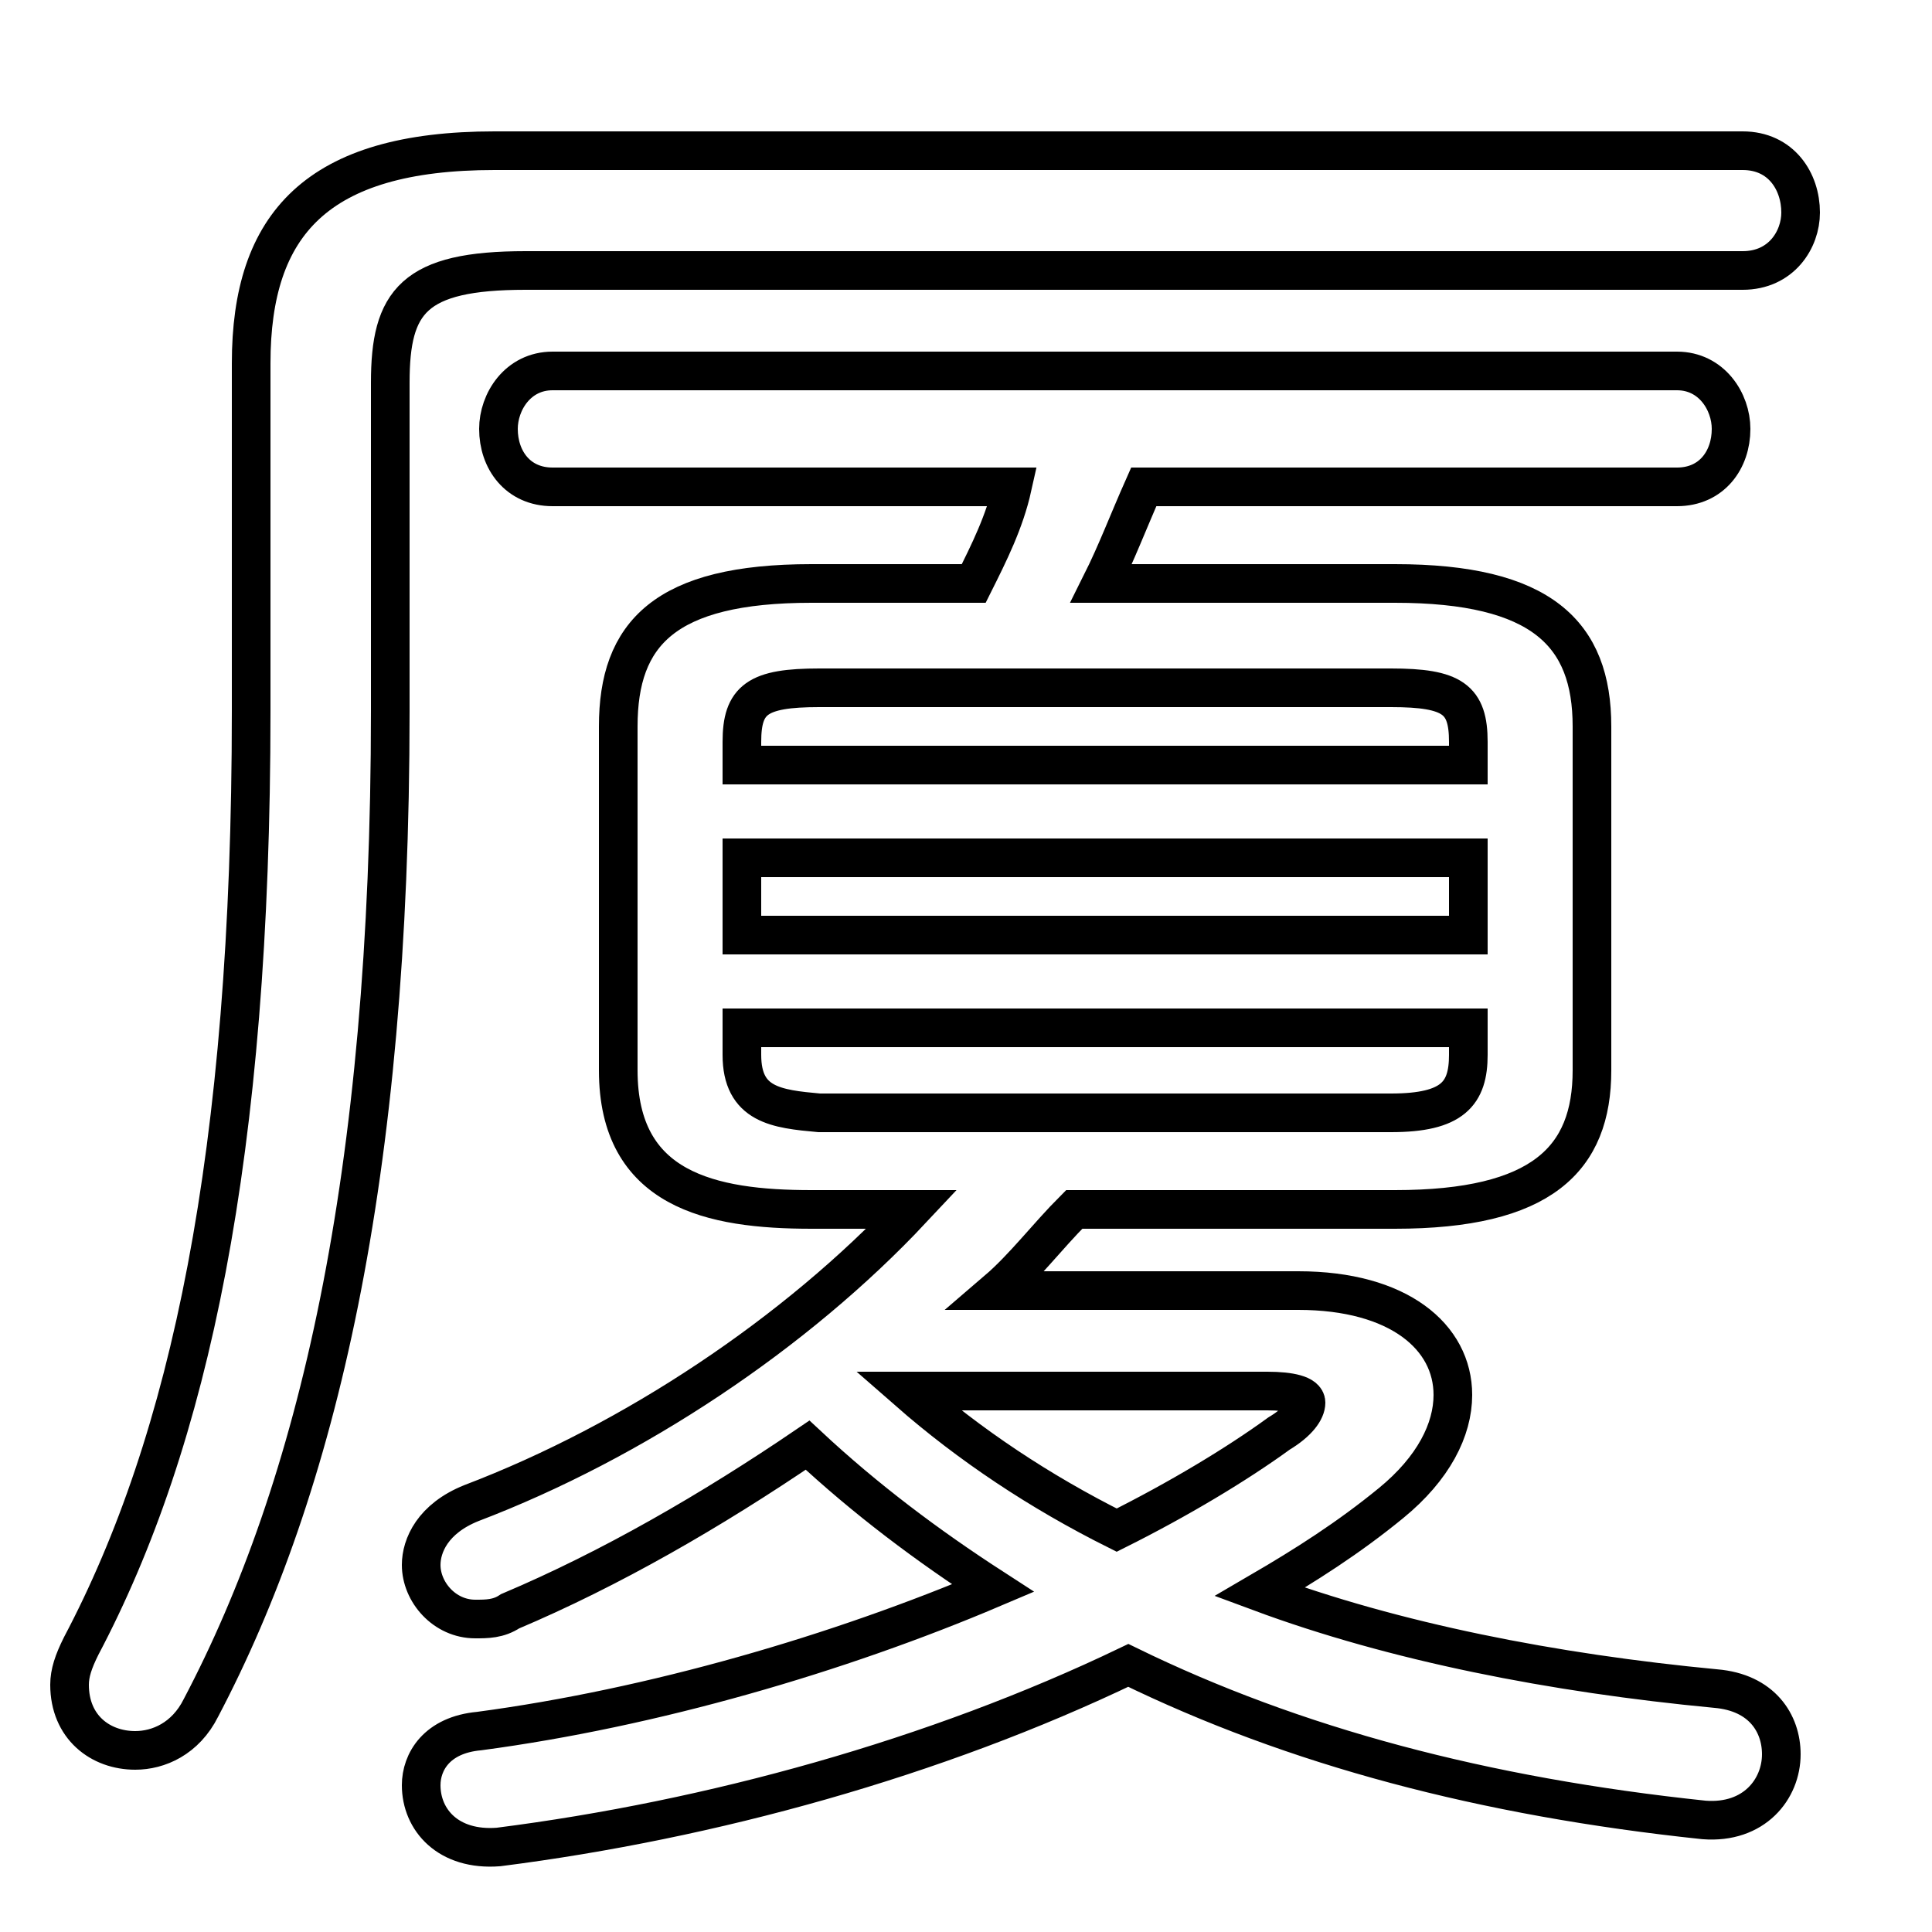 <svg xmlns="http://www.w3.org/2000/svg" viewBox="0 -44.0 50.0 50.0">
    <rect x="0" y="-44.0" width="50.0" height="50.0" fill="#808080" stroke="none"/>
    <g transform="scale(1, -1)">
        <!-- ボディの枠 -->
        <rect x="0" y="-6.0" width="50.0" height="50.0"
            stroke="white" fill="white"/>
        <!-- グリフ座標系の原点 -->
        <circle cx="0" cy="0" r="5" fill="white"/>
        <!-- グリフのアウトライン -->
        <g style="fill:none;stroke:#000000;stroke-width:1;">
<path d="M 12.8 40.1 C 8.2 40.1 6.5 38.2 6.5 34.6 L 6.5 25.6 C 6.5 14.1 4.9 6.7 2.1 1.4 C 1.9 1.0 1.8 0.7 1.8 0.4 C 1.8 -0.7 2.6 -1.3 3.5 -1.3 C 4.1 -1.3 4.8 -1.0 5.2 -0.2 C 8.2 5.5 10.1 13.5 10.1 25.6 L 10.1 34.1 C 10.1 36.2 10.7 37.0 13.6 37.0 L 45.1 37.0 C 46.1 37.0 46.6 37.8 46.6 38.5 C 46.6 39.3 46.1 40.1 45.1 40.1 Z M 23.6 12.7 C 20.6 9.5 16.4 6.7 12.2 5.1 C 11.2 4.7 10.9 4.0 10.9 3.5 C 10.9 2.8 11.5 2.1 12.3 2.1 C 12.6 2.1 12.9 2.1 13.2 2.3 C 15.8 3.4 18.4 4.9 20.9 6.6 C 22.4 5.2 24.0 4.0 25.7 2.9 C 21.7 1.2 16.9 -0.2 12.4 -0.8 C 11.3 -0.9 10.9 -1.6 10.9 -2.2 C 10.9 -3.1 11.6 -3.9 12.9 -3.8 C 18.4 -3.1 24.2 -1.5 29.2 0.9 C 33.5 -1.2 38.4 -2.5 44.1 -3.1 C 45.4 -3.2 46.1 -2.3 46.1 -1.4 C 46.1 -0.6 45.6 0.2 44.4 0.3 C 40.2 0.7 36.1 1.5 32.6 2.8 C 33.8 3.5 34.9 4.2 36.0 5.1 C 37.1 6.0 37.6 7.0 37.6 7.9 C 37.6 9.4 36.2 10.6 33.6 10.6 L 25.8 10.6 C 26.5 11.2 27.1 12.0 27.8 12.7 L 36.1 12.7 C 39.9 12.7 41.2 14.0 41.2 16.3 L 41.2 25.2 C 41.2 27.6 39.9 28.9 36.1 28.9 L 28.5 28.9 C 28.9 29.7 29.2 30.5 29.6 31.4 L 43.4 31.4 C 44.3 31.4 44.8 32.1 44.8 32.9 C 44.8 33.6 44.3 34.4 43.4 34.4 L 14.3 34.4 C 13.4 34.4 12.9 33.6 12.9 32.9 C 12.9 32.1 13.4 31.4 14.3 31.4 L 26.2 31.4 C 26.0 30.5 25.6 29.7 25.2 28.9 L 21.0 28.9 C 17.2 28.9 16.0 27.6 16.0 25.2 L 16.0 16.3 C 16.0 13.2 18.4 12.7 21.0 12.7 Z M 38.0 24.2 L 19.2 24.2 L 19.2 24.8 C 19.2 25.9 19.6 26.2 21.2 26.2 L 36.0 26.2 C 37.6 26.2 38.0 25.9 38.0 24.8 Z M 19.2 21.8 L 38.0 21.8 L 38.0 19.8 L 19.2 19.8 Z M 21.2 15.2 C 20.1 15.3 19.2 15.4 19.2 16.7 L 19.2 17.4 L 38.0 17.4 L 38.0 16.7 C 38.0 15.7 37.6 15.2 36.0 15.2 Z M 32.8 8.0 C 33.4 8.0 33.8 7.9 33.8 7.7 C 33.8 7.5 33.6 7.2 33.1 6.9 C 32.0 6.1 30.5 5.2 28.9 4.4 C 26.9 5.4 25.1 6.6 23.5 8.0 Z"/>
</g>
</g>
</svg>